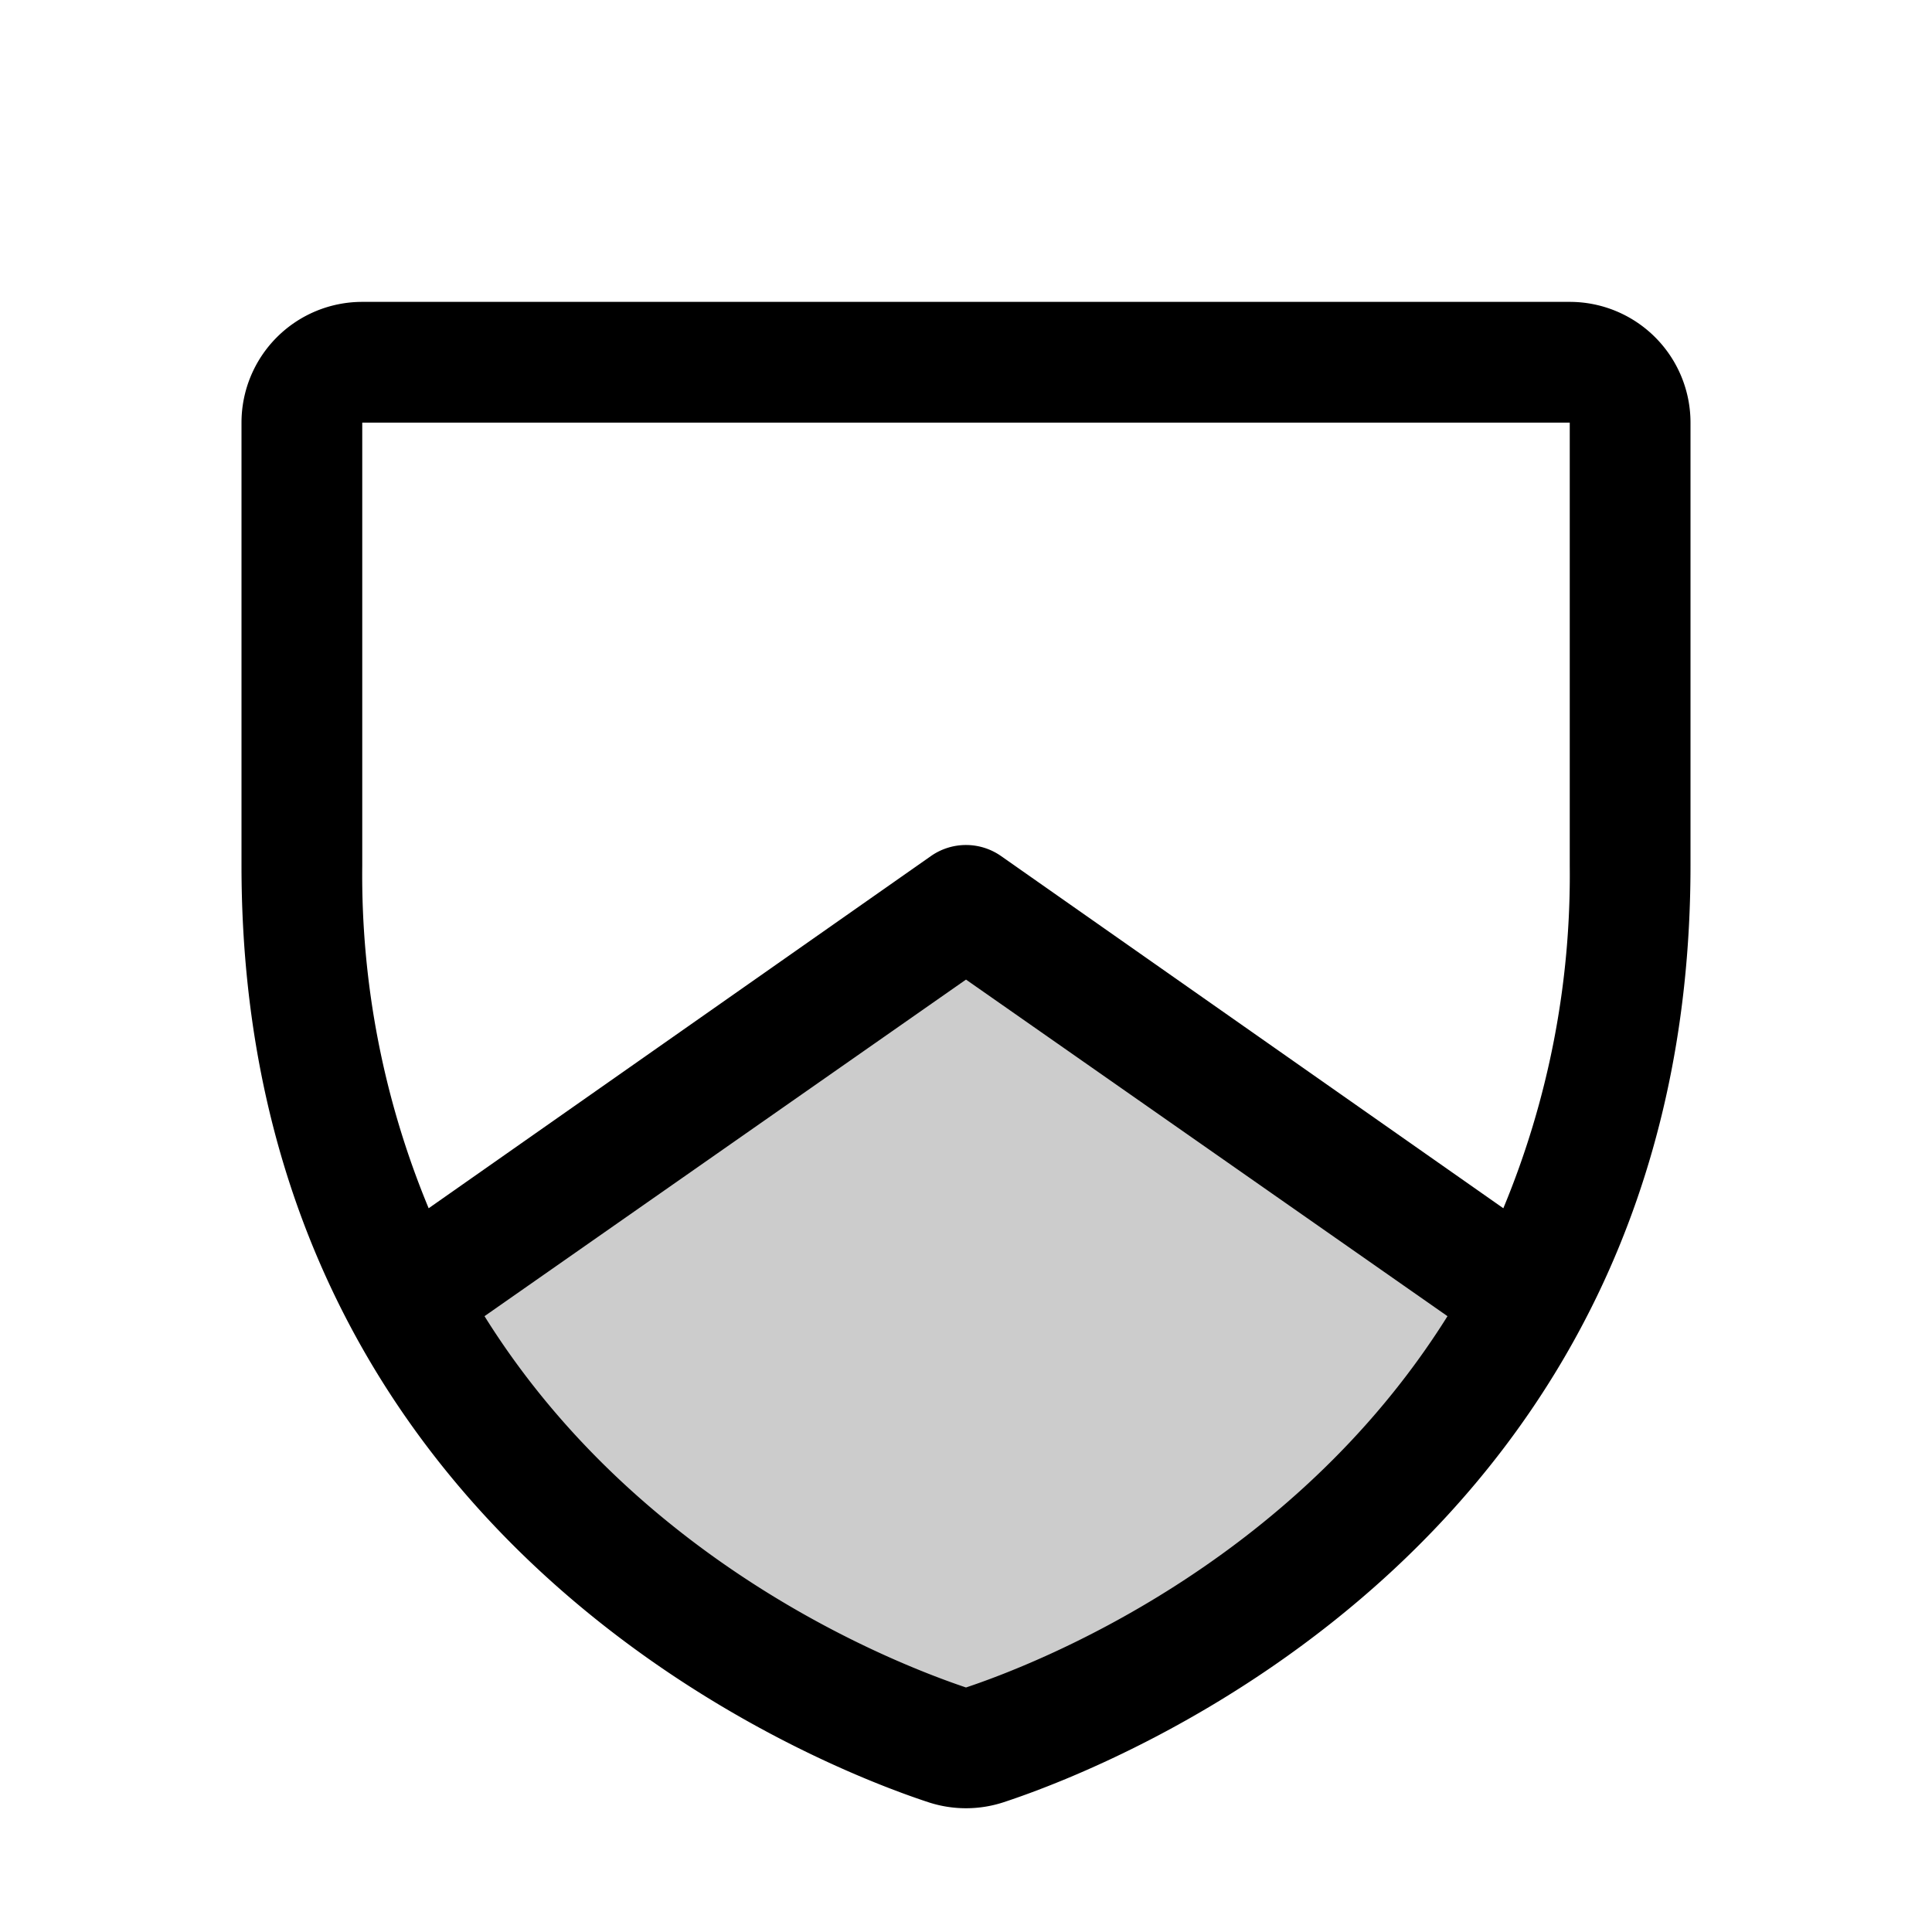 <svg xmlns="http://www.w3.org/2000/svg" xmlns:xlink="http://www.w3.org/1999/xlink" aria-hidden="true" role="img" class="iconify iconify--ph" width="1em" height="1em" preserveAspectRatio="xMidYMid meet" viewBox="0 0 256 256"><path fill="currentColor" d="M202.4 172.1c-21.4 40.2-61.6 55.7-71.9 59.1a7.2 7.2 0 0 1-5 0c-10.3-3.4-50.5-18.9-71.9-59.1L128 120l74.4 52.1Z" opacity=".2"></path><path fill="currentColor" d="M208 40H48a16 16 0 0 0-16 16v58.7c0 89.4 75.8 119.1 91 124.1a16 16 0 0 0 10 0c15.2-5 91-34.7 91-124.1V56a16 16 0 0 0-16-16ZM48 56h160v58.7a115.1 115.1 0 0 1-8.8 45.4l-66.6-46.7a8.1 8.1 0 0 0-9.2 0l-66.6 46.7a115.1 115.1 0 0 1-8.8-45.4Zm80 167.6c-9.2-3.1-43.2-16.2-63.8-49.2l63.8-44.6l63.8 44.6c-20.6 32.9-54.5 46.1-63.8 49.2Z"></path></svg>